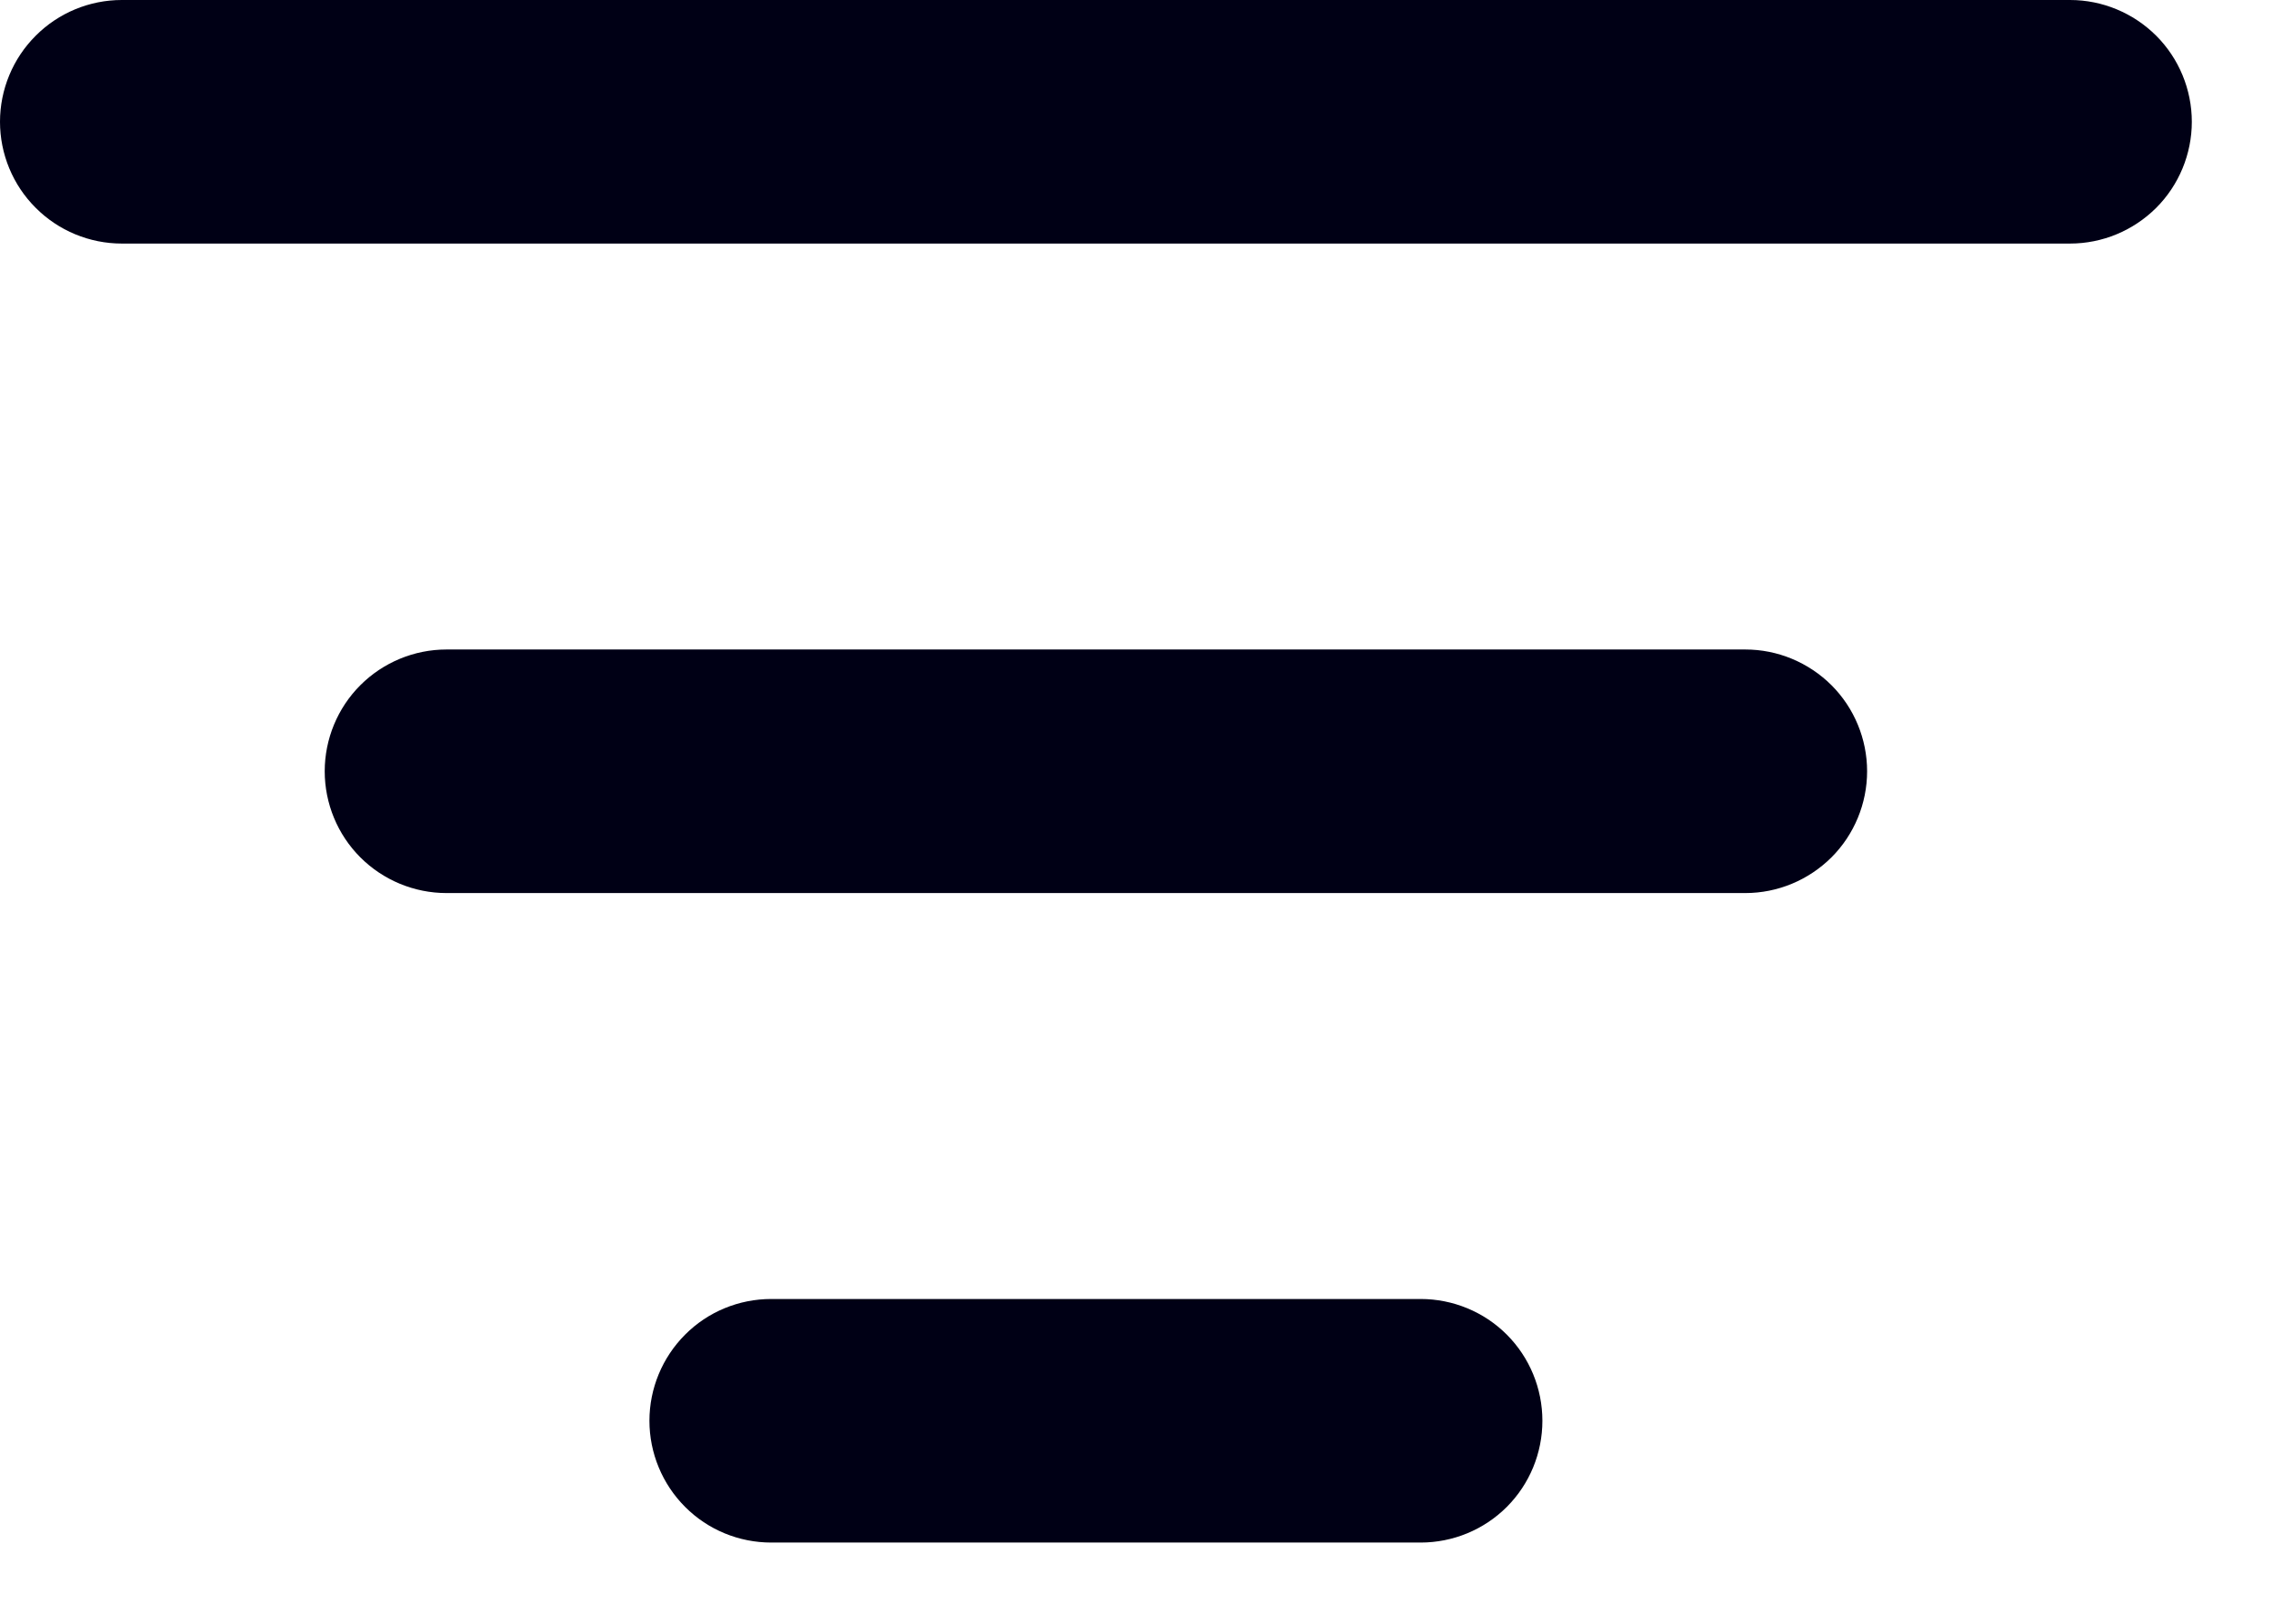 <svg width="21" height="15" viewBox="0 0 21 15" fill="none" xmlns="http://www.w3.org/2000/svg">
<path id="Vector" fill-rule="evenodd" clip-rule="evenodd" d="M14.25 13.125C14.25 13.423 14.132 13.71 13.921 13.921C13.71 14.132 13.423 14.25 13.125 14.25H7.125C6.827 14.25 6.54 14.132 6.33 13.921C6.119 13.71 6 13.423 6 13.125C6 12.827 6.119 12.54 6.33 12.329C6.54 12.118 6.827 12 7.125 12H13.125C13.423 12 13.71 12.118 13.921 12.329C14.132 12.54 14.25 12.827 14.25 13.125ZM16.125 8.25C16.423 8.25 16.709 8.131 16.921 7.92C17.131 7.71 17.25 7.423 17.25 7.125C17.25 6.827 17.131 6.54 16.921 6.33C16.709 6.119 16.423 6 16.125 6H4.125C3.827 6 3.54 6.119 3.329 6.33C3.119 6.54 3 6.827 3 7.125C3 7.423 3.119 7.71 3.329 7.92C3.54 8.131 3.827 8.25 4.125 8.25H16.125ZM20.25 1.125C20.25 1.423 20.131 1.71 19.921 1.92C19.709 2.131 19.423 2.25 19.125 2.25H1.125C0.827 2.25 0.54 2.131 0.33 1.92C0.119 1.71 0 1.423 0 1.125C0 0.827 0.119 0.54 0.33 0.33C0.54 0.119 0.827 0 1.125 0H19.125C19.423 0 19.709 0.119 19.921 0.33C20.131 0.54 20.25 0.827 20.25 1.125Z" fill="#000015"/>
</svg>
